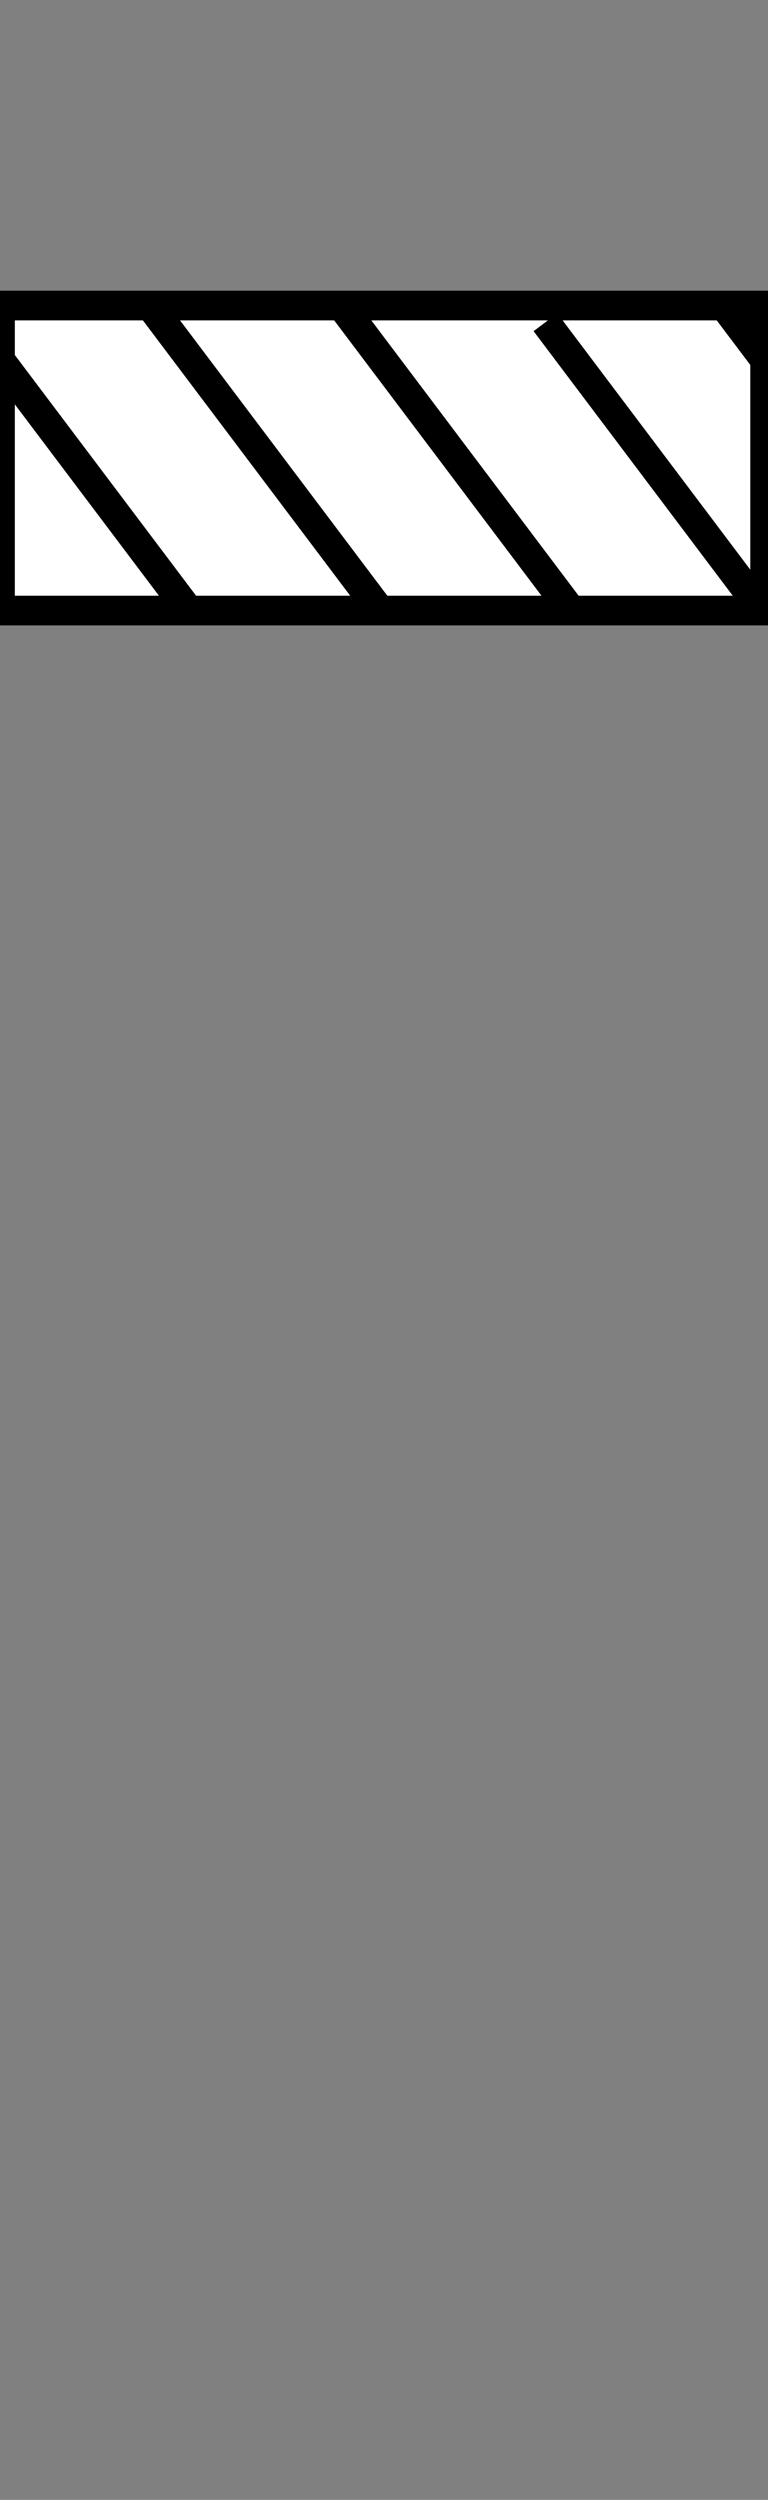 <?xml version="1.0" encoding="UTF-8" standalone="no"?>
<svg
   width="26.453"
   height="86.095"
   stroke="#000000"
   version="1.1"
   id="svg1123"
   sodipodi:docname="f7.svg"
   inkscape:version="1.1.1 (3bf5ae0d25, 2021-09-20)"
   xmlns:inkscape="http://www.inkscape.org/namespaces/inkscape"
   xmlns:sodipodi="http://sodipodi.sourceforge.net/DTD/sodipodi-0.dtd"
   xmlns="http://www.w3.org/2000/svg"
   xmlns:svg="http://www.w3.org/2000/svg">
  <rect width="100%" height="100%" fill="#808080" stroke="none"/>
  <defs
     id="defs1127" />
  <sodipodi:namedview
     id="namedview1125"
     pagecolor="#ffffff"
     bordercolor="#666666"
     borderopacity="1.0"
     inkscape:pageshadow="2"
     inkscape:pageopacity="0.0"
     inkscape:pagecheckerboard="0"
     showgrid="false"
     inkscape:zoom="7.2443324"
     inkscape:cx="16.495654"
     inkscape:cy="20.774861"
     inkscape:window-width="1920"
     inkscape:window-height="1027"
     inkscape:window-x="-8"
     inkscape:window-y="1072"
     inkscape:window-maximized="1"
     inkscape:current-layer="svg1123">
    <sodipodi:guide
       position="0,86.095"
       orientation="0,26.453"
       id="guide1293" />
    <sodipodi:guide
       position="26.354,79.653"
       orientation="86.095,0"
       id="guide1295" />
    <sodipodi:guide
       position="26.453,0"
       orientation="0,-26.453"
       id="guide1297" />
    <sodipodi:guide
       position="0,0"
       orientation="-86.095,0"
       id="guide1299" />
  </sodipodi:namedview>
  <path
     fill="#ffffff"
     d="m 0,10.523 h 26.354 v 10.504 H 0 Z"
     id="path1847"
     style="stroke-width:1.022" />
  <path
     d="m 26.354,12.398 -1.412,-1.875 m 1.151,10.278 -7.306,-9.703 m 0.783,9.79 -7.828,-10.396 m 1.305,10.483 -7.87,-10.452 m 1.347,10.538 L 0,12.398"
     fill="none"
     id="path1849"
     style="stroke-width:1.022" />
</svg>
